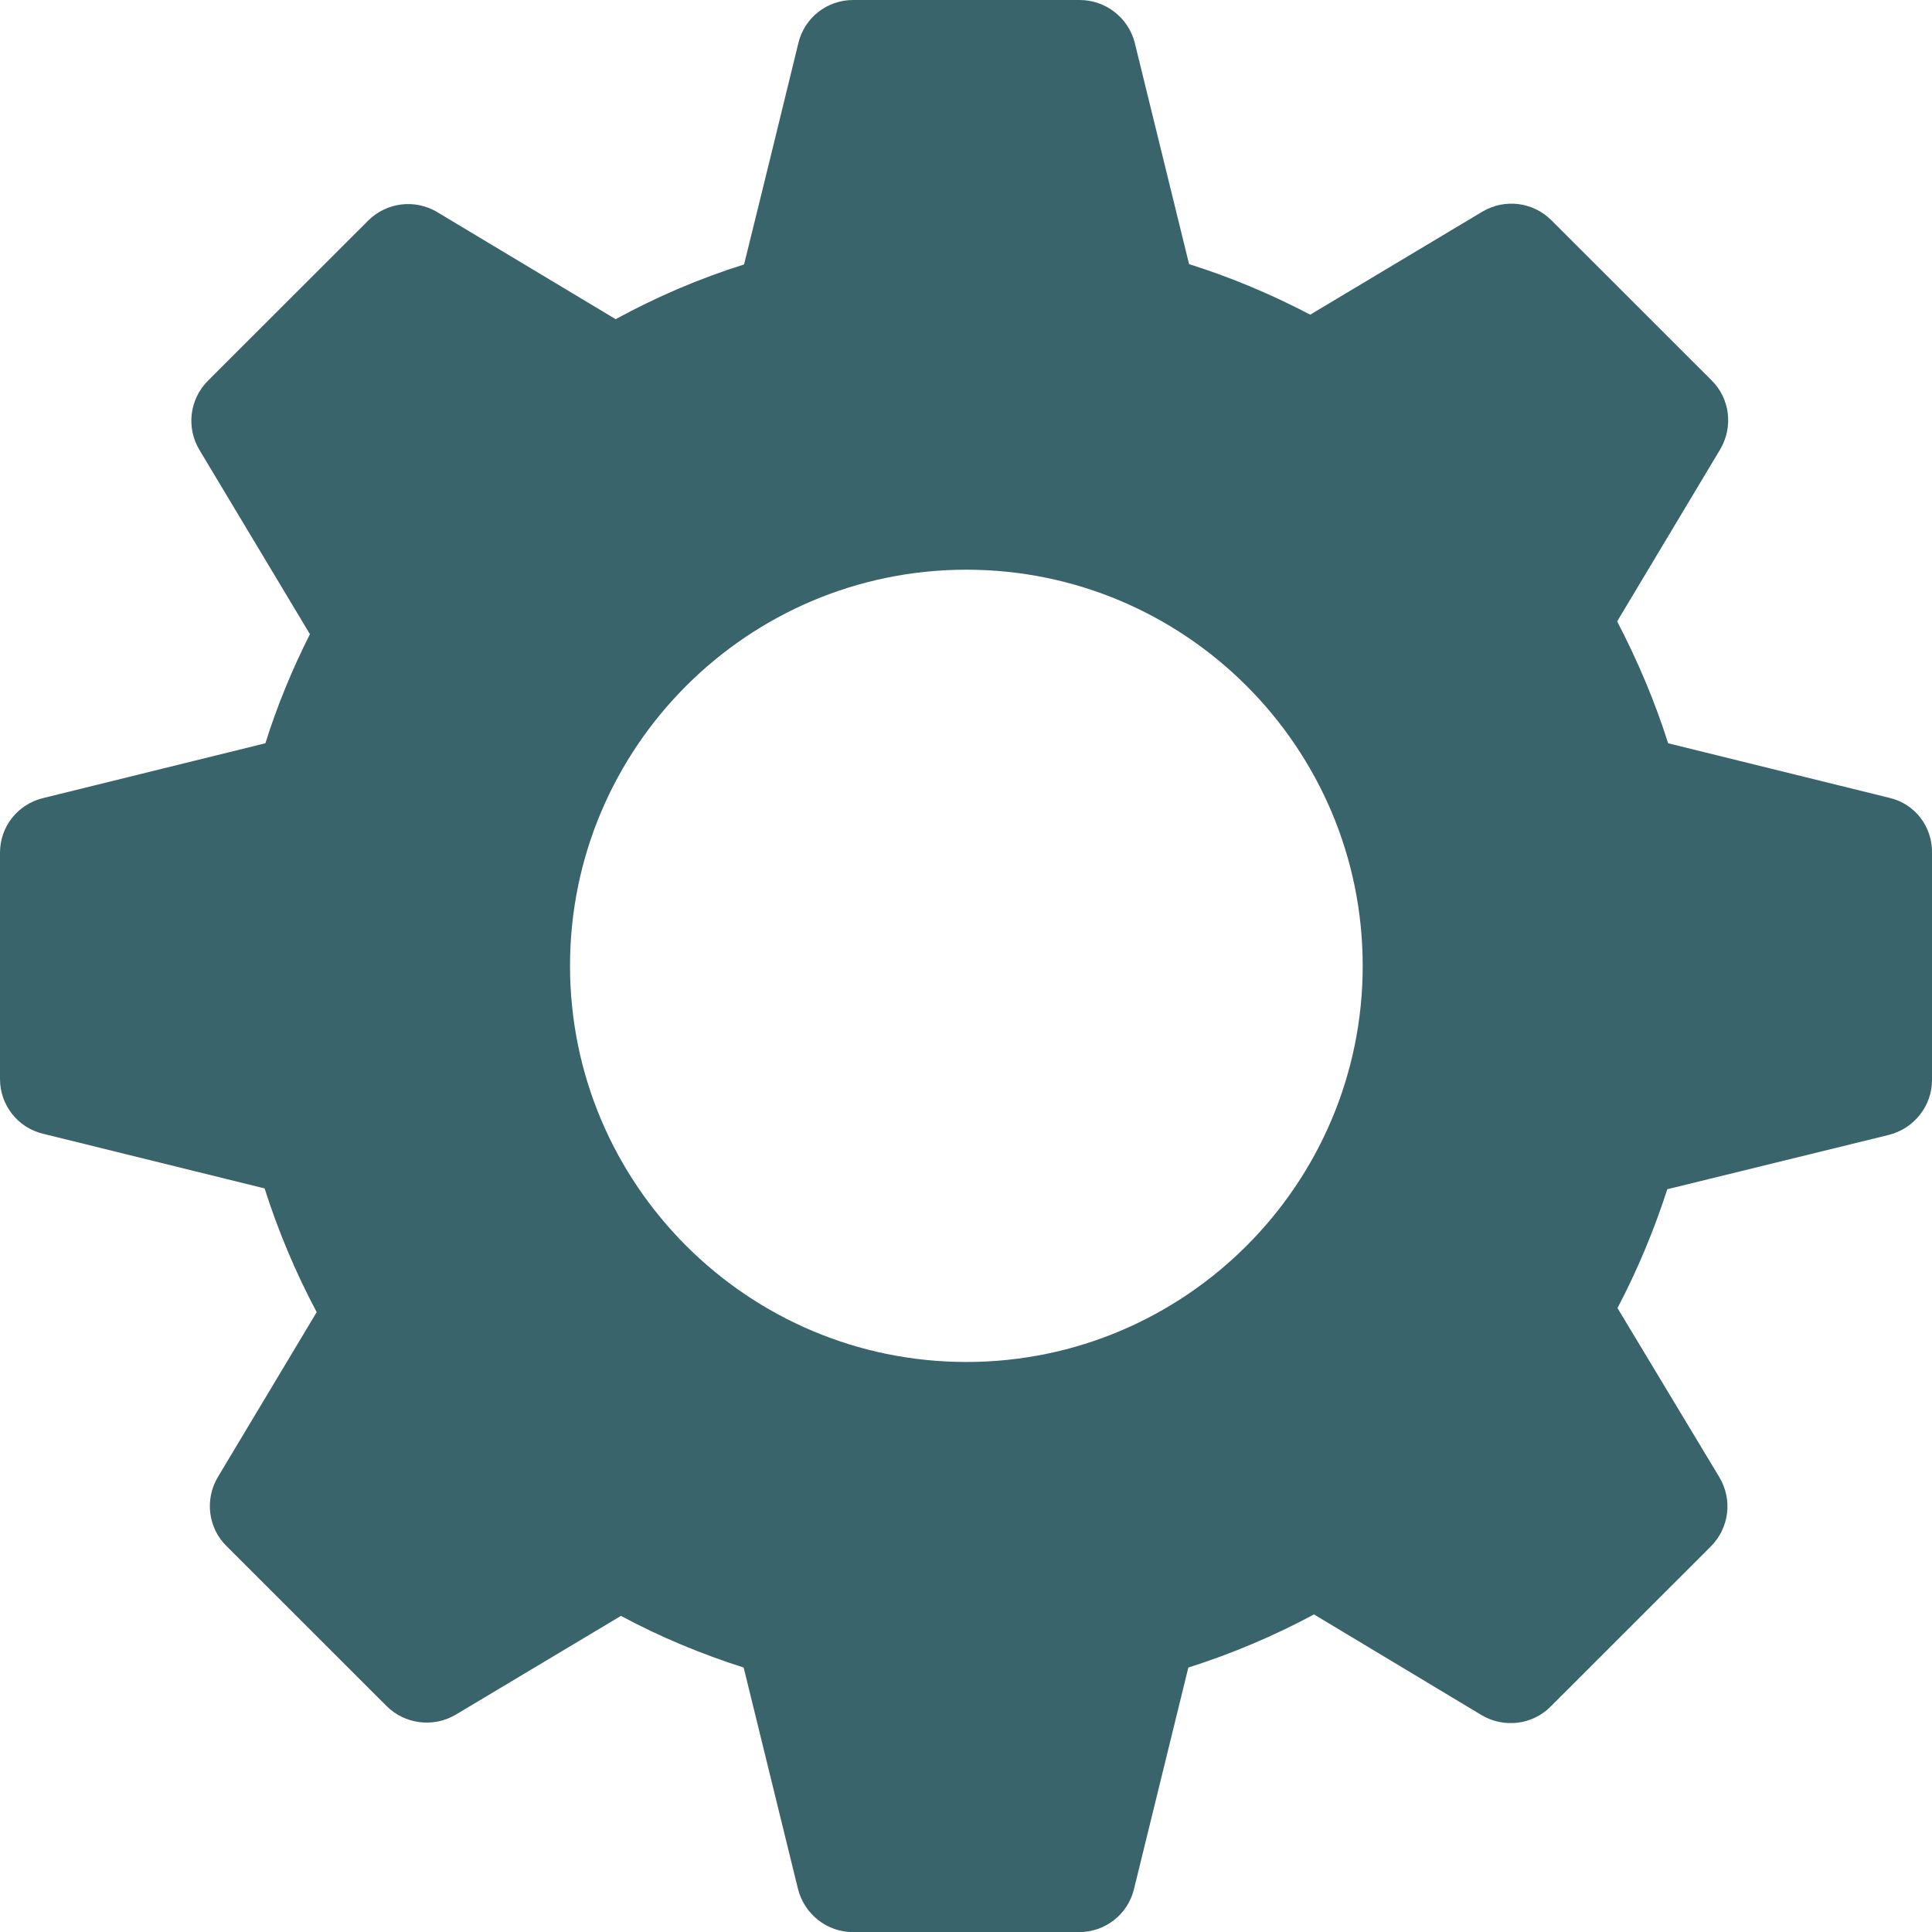 <svg width="24" height="24" viewBox="0 0 24 24" fill="none" xmlns="http://www.w3.org/2000/svg">
<path d="M23.474 9.912L20.722 9.233C20.558 8.713 20.342 8.206 20.089 7.719C20.502 7.03 21.369 5.582 21.369 5.582C21.533 5.305 21.491 4.949 21.261 4.724L19.273 2.737C19.043 2.507 18.692 2.465 18.415 2.629L16.276 3.909C15.793 3.656 15.292 3.445 14.771 3.281L14.096 0.53C14.016 0.22 13.735 0 13.411 0H10.598C10.274 0 9.993 0.22 9.918 0.534C9.918 0.534 9.449 2.456 9.243 3.285C8.689 3.459 8.155 3.688 7.648 3.965L5.43 2.634C5.154 2.47 4.802 2.512 4.572 2.742L2.584 4.729C2.354 4.959 2.312 5.31 2.476 5.587L3.85 7.878C3.63 8.314 3.442 8.769 3.297 9.233L0.544 9.912C0.22 9.987 0 10.269 0 10.592V13.404C0 13.727 0.22 14.009 0.535 14.084L3.287 14.763C3.456 15.293 3.672 15.808 3.934 16.3L2.706 18.349C2.542 18.625 2.584 18.981 2.814 19.206L4.802 21.193C5.027 21.418 5.383 21.465 5.66 21.301C5.66 21.301 7.039 20.476 7.714 20.073C8.202 20.336 8.713 20.547 9.238 20.715L9.913 23.466C9.993 23.78 10.274 24.001 10.593 24.001H13.407C13.73 24.001 14.012 23.78 14.087 23.466L14.762 20.715C15.306 20.542 15.826 20.322 16.323 20.055C17.017 20.472 18.405 21.306 18.405 21.306C18.682 21.47 19.038 21.428 19.264 21.198L21.252 19.211C21.482 18.981 21.524 18.63 21.36 18.353L20.093 16.249C20.342 15.776 20.548 15.279 20.712 14.773L23.465 14.098C23.779 14.018 24 13.737 24 13.418V10.606C24.009 10.269 23.789 9.987 23.474 9.912ZM12.005 16.919C9.289 16.919 7.081 14.712 7.081 11.998C7.081 9.284 9.289 7.077 12.005 7.077C14.72 7.077 16.928 9.284 16.928 11.998C16.928 14.712 14.72 16.919 12.005 16.919Z" fill="#39646B"/>
</svg>
